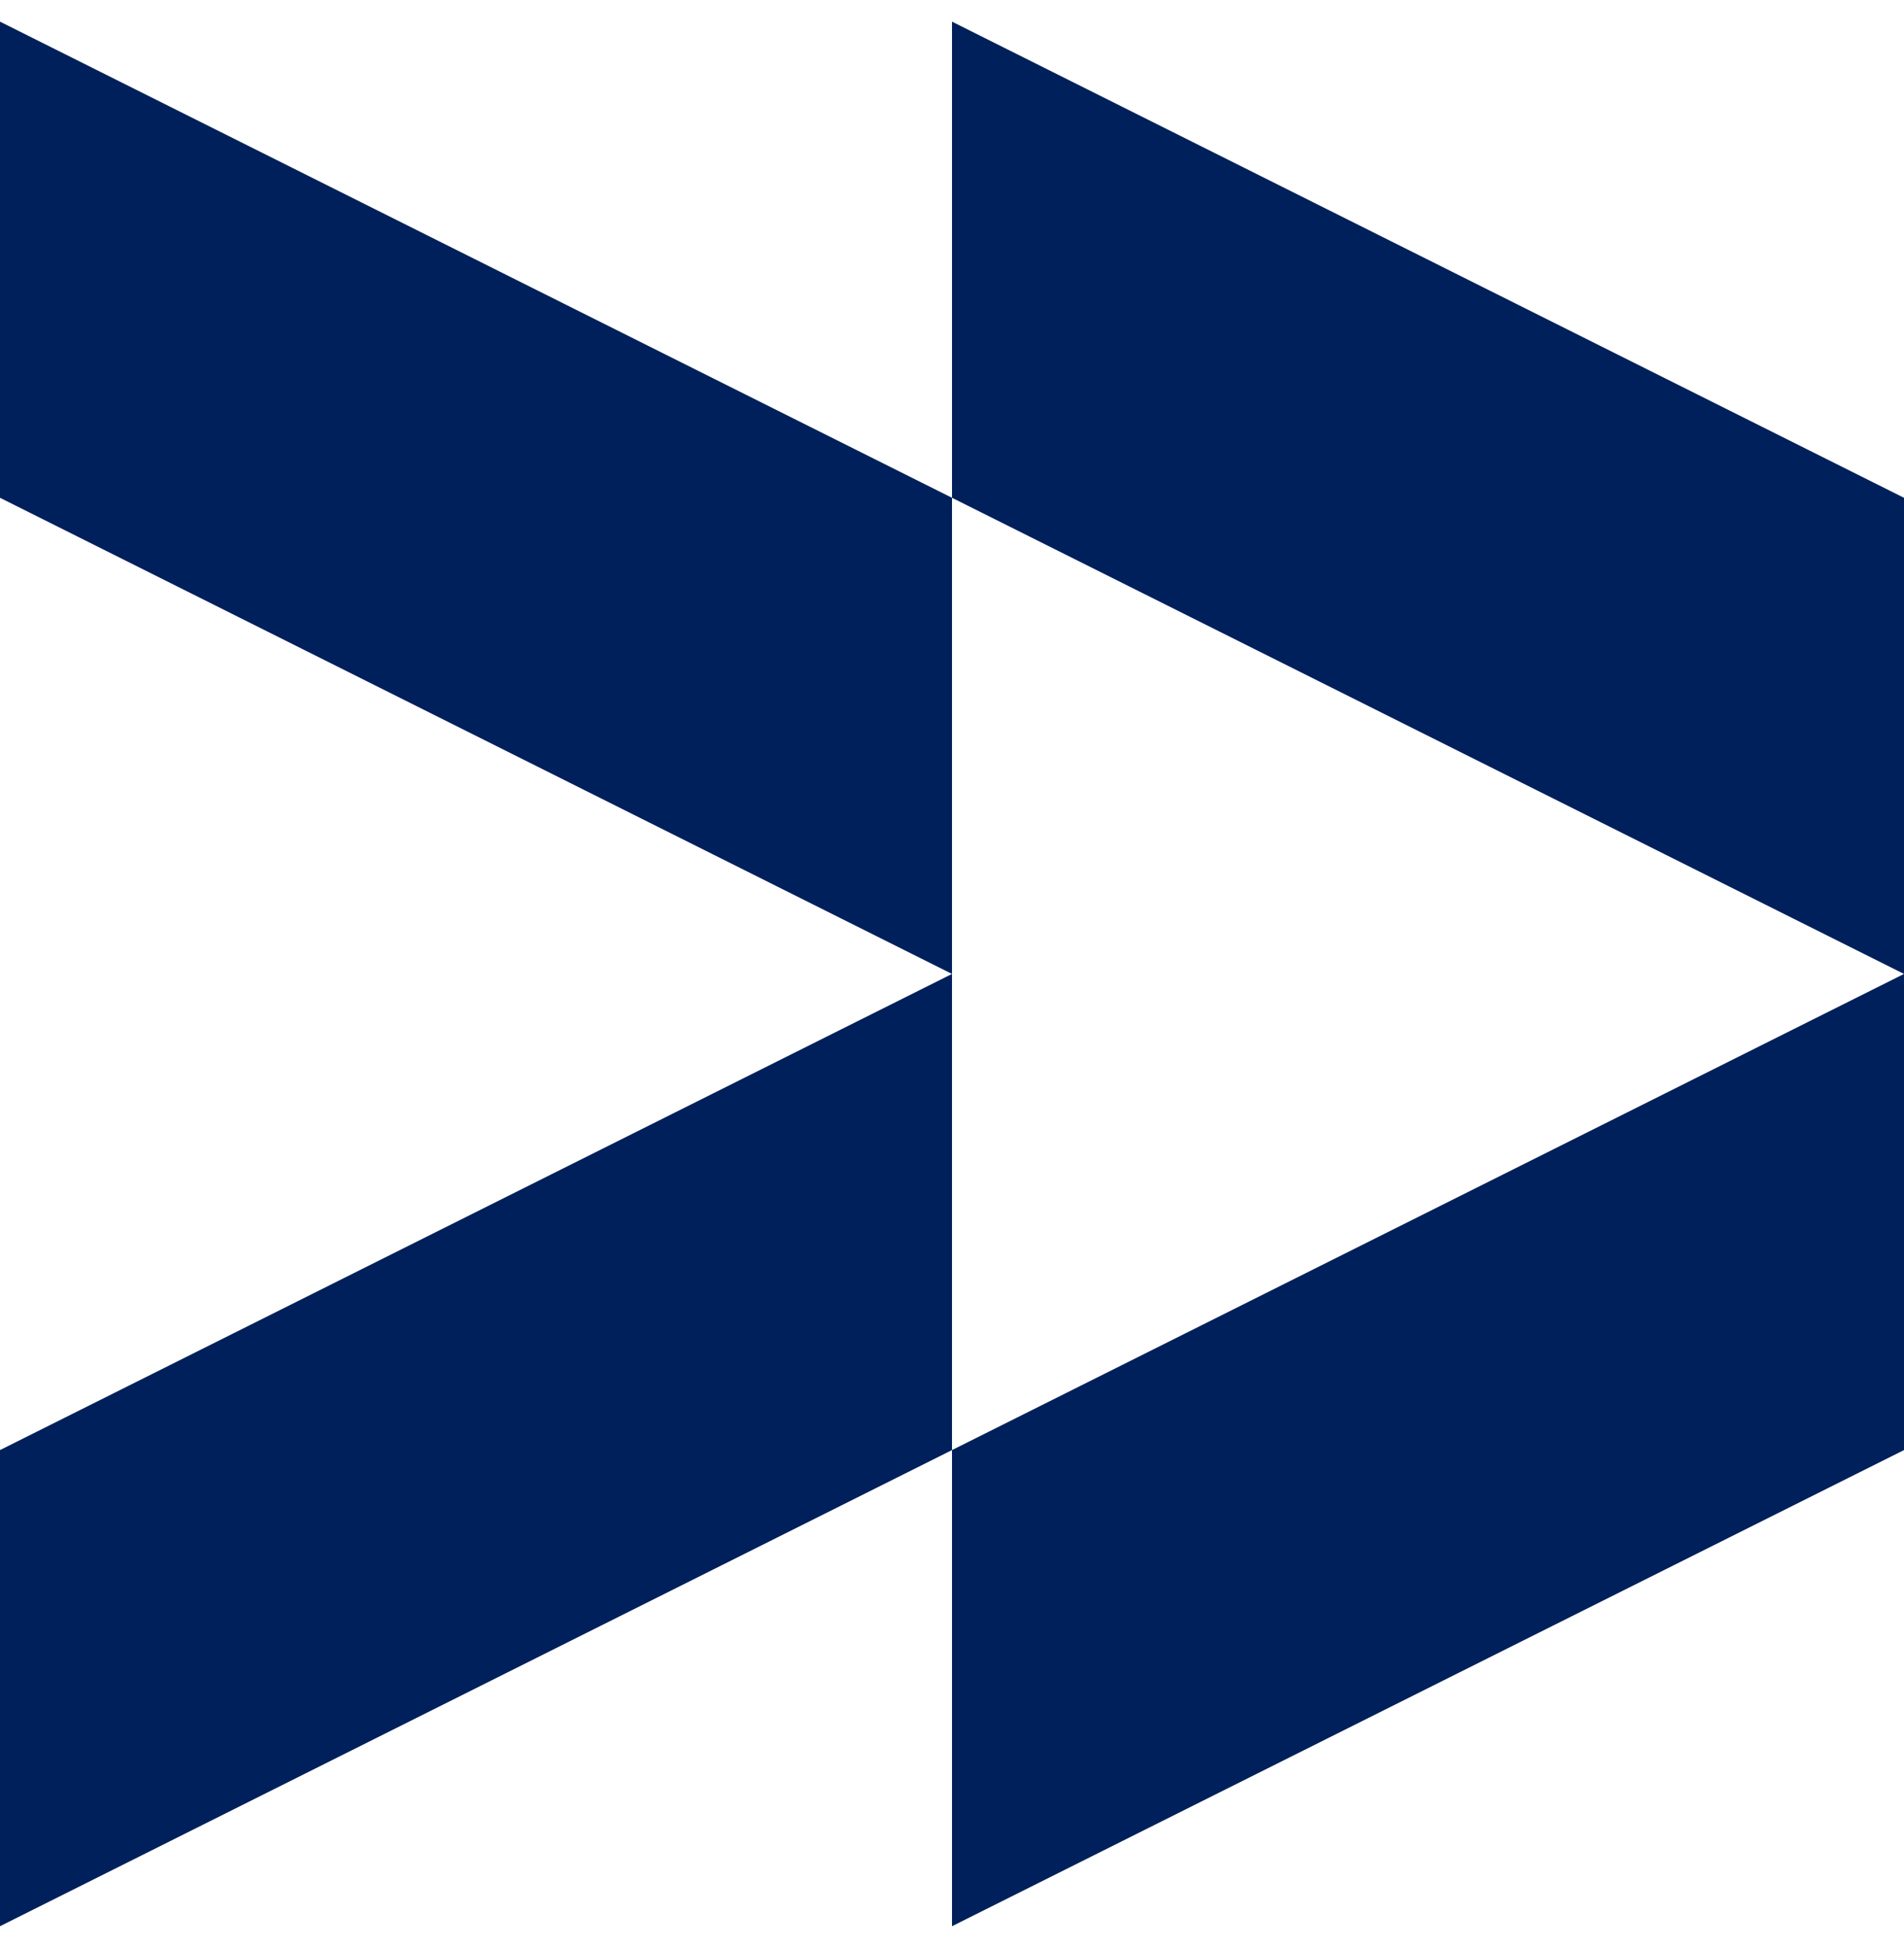 <svg width="44" height="45" viewBox="0 0 44 45" fill="none" xmlns="http://www.w3.org/2000/svg">
<path fill-rule="evenodd" clip-rule="evenodd" d="M9.61651e-07 0.5L1.65885e-06 11.5L22 22.5L4.80825e-07 33.5L0 44.5L22 33.5V44.5L44 33.5V22.5V11.5L22 0.5V11.5L9.61651e-07 0.5ZM22 11.5V22.5V33.5L44 22.5L22 11.5Z" fill="#00205B"/>
</svg>
